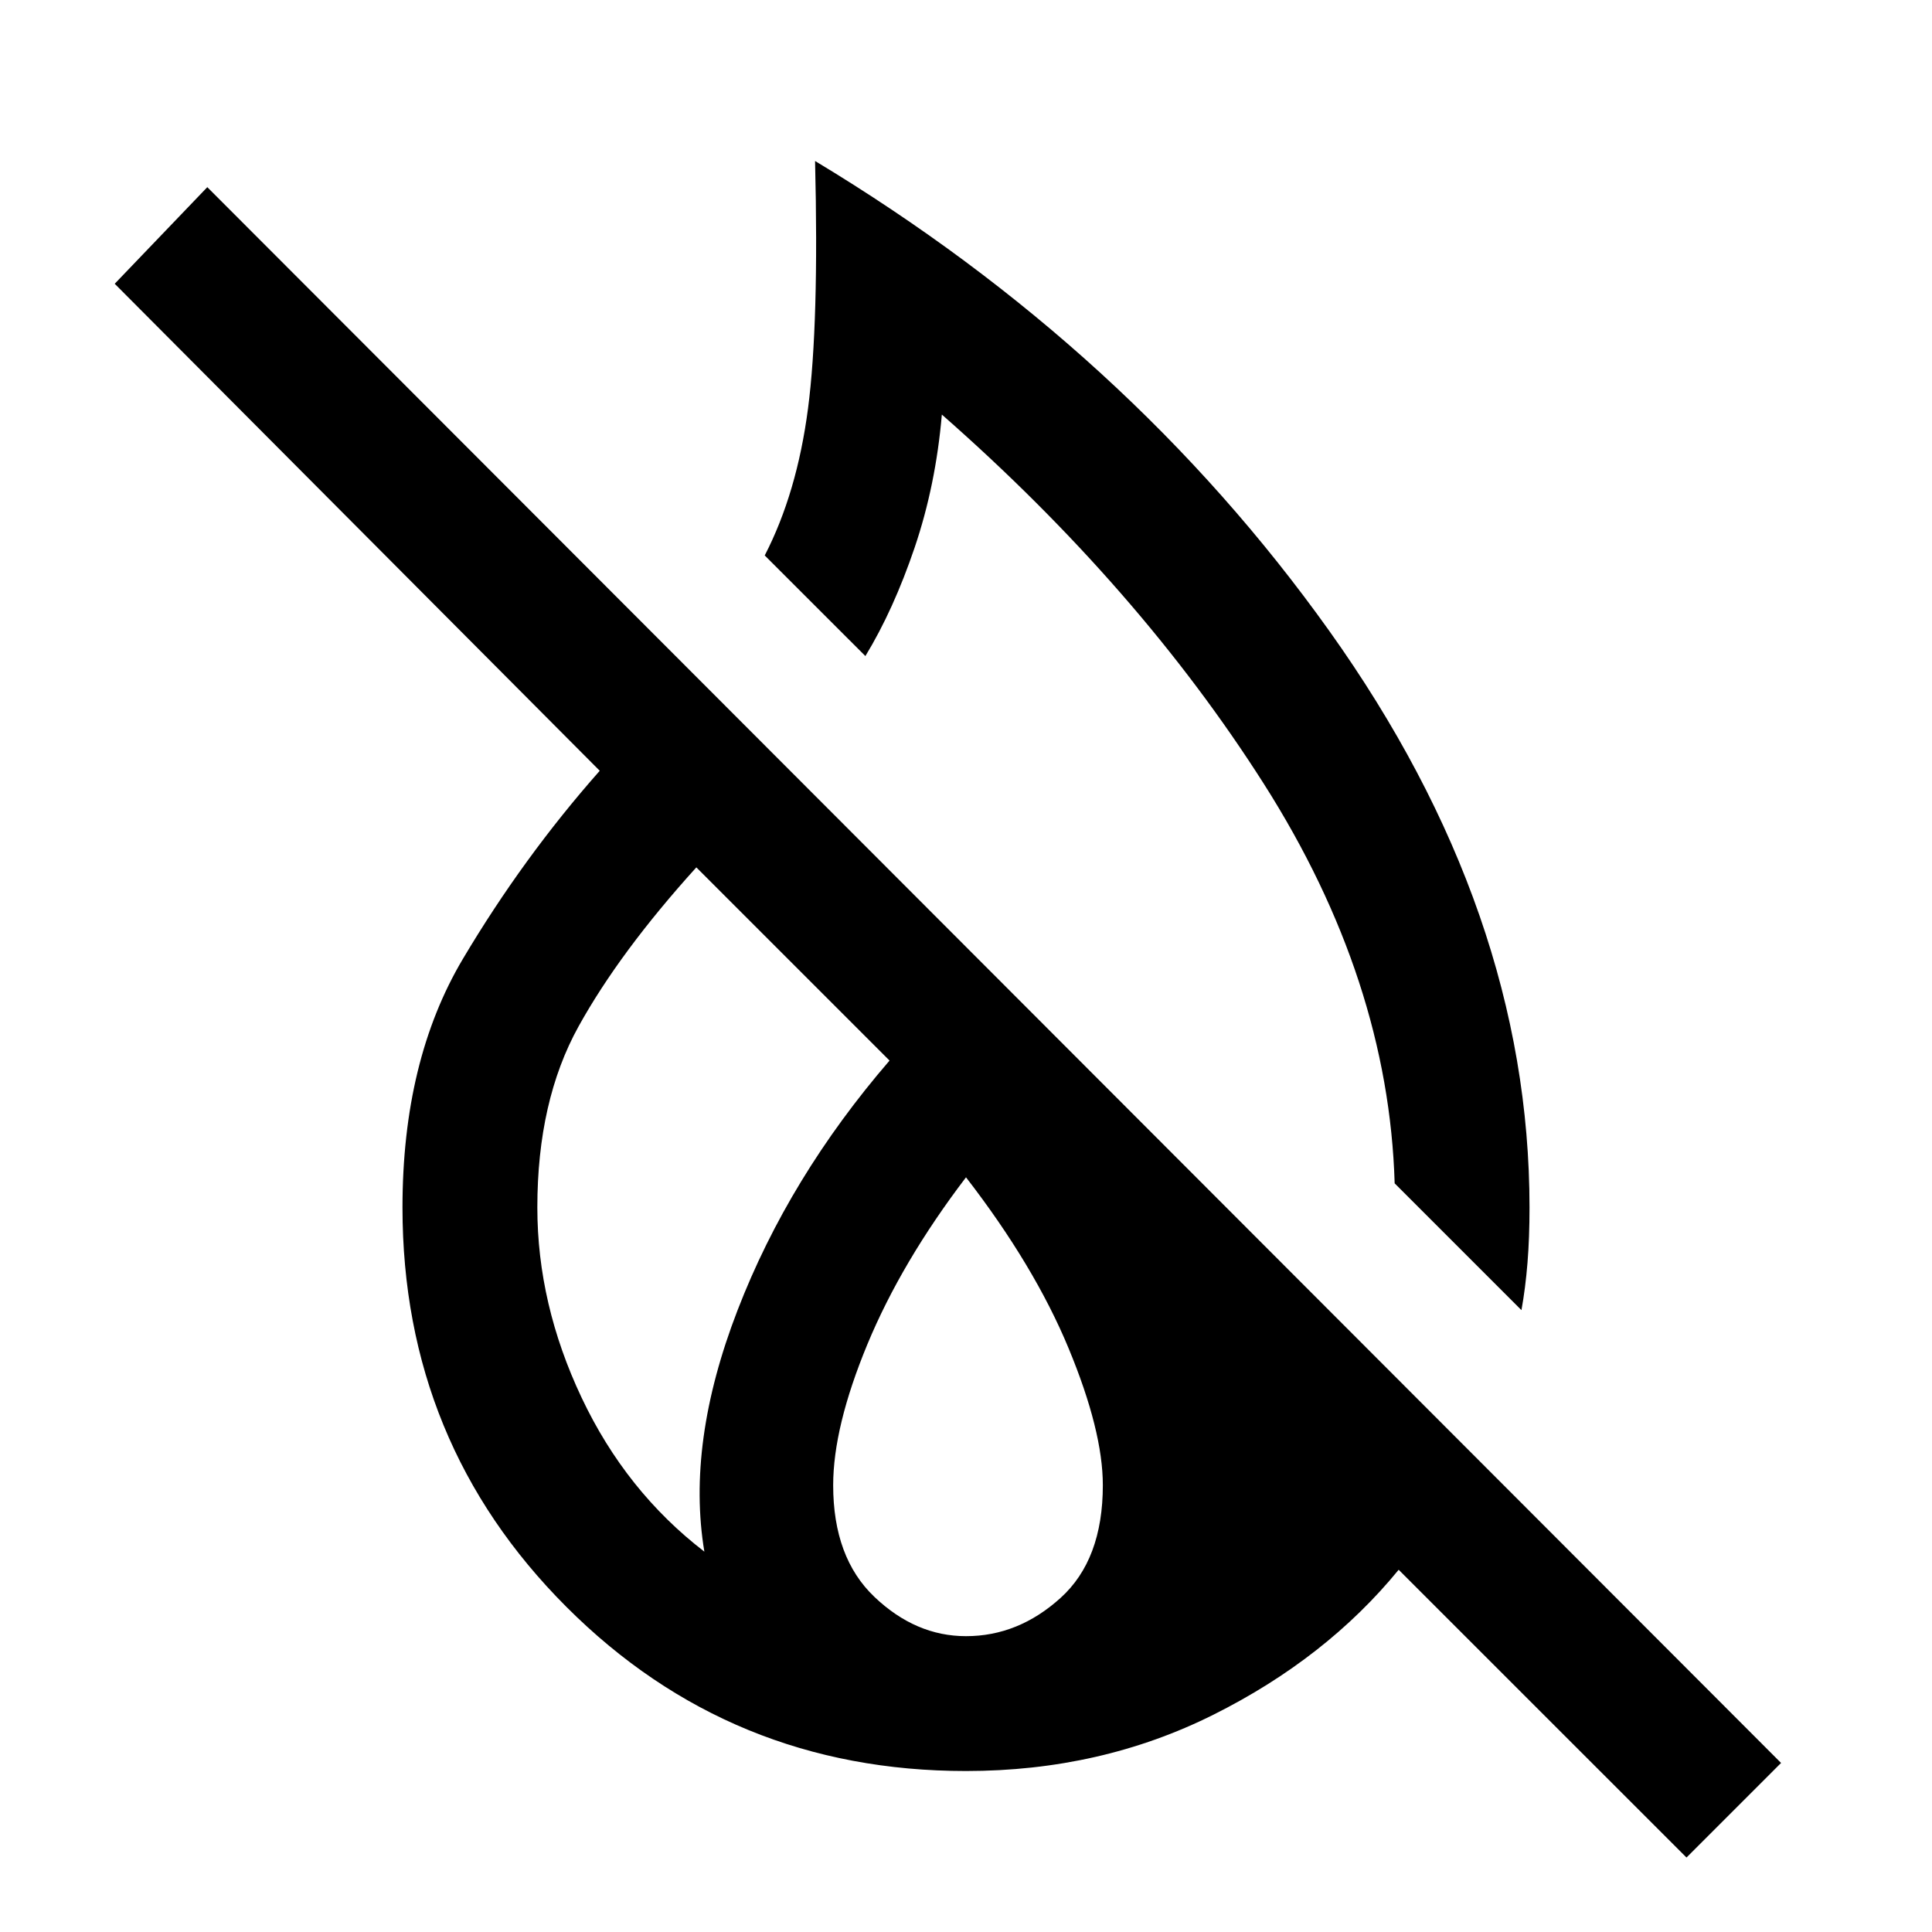 <svg xmlns="http://www.w3.org/2000/svg" height="40" width="40"><path d="M31.5 27.125 28.875 24.5q-.125-4.208-2.708-8.271-2.584-4.062-6.667-7.646-.125 1.459-.562 2.75-.438 1.292-1.021 2.25L15.833 11.5q.667-1.292.896-3.042.229-1.75.146-5.125 6.5 3.917 10.646 9.729Q31.667 18.875 31.667 25q0 .625-.042 1.146-.042.521-.125.979Zm3.417 11.333L28.958 32.5q-1.5 1.833-3.833 3T20 36.667q-4.875 0-8.271-3.396Q8.333 29.875 8.333 25q0-3.042 1.25-5.146t2.834-3.896L2.375 5.875l1.917-2L36.875 36.5Zm-20.334-6.333q-.375-2.25.688-5 1.062-2.75 3.146-5.167l-4-4q-1.584 1.75-2.438 3.292-.854 1.542-.854 3.75 0 2 .917 3.938.916 1.937 2.541 3.187ZM20 33.875q1.083 0 1.958-.792.875-.791.875-2.333 0-1.125-.708-2.833-.708-1.709-2.125-3.542-1.333 1.75-2.042 3.458-.708 1.709-.708 2.917 0 1.5.854 2.312.854.813 1.896.813Z"/></svg>